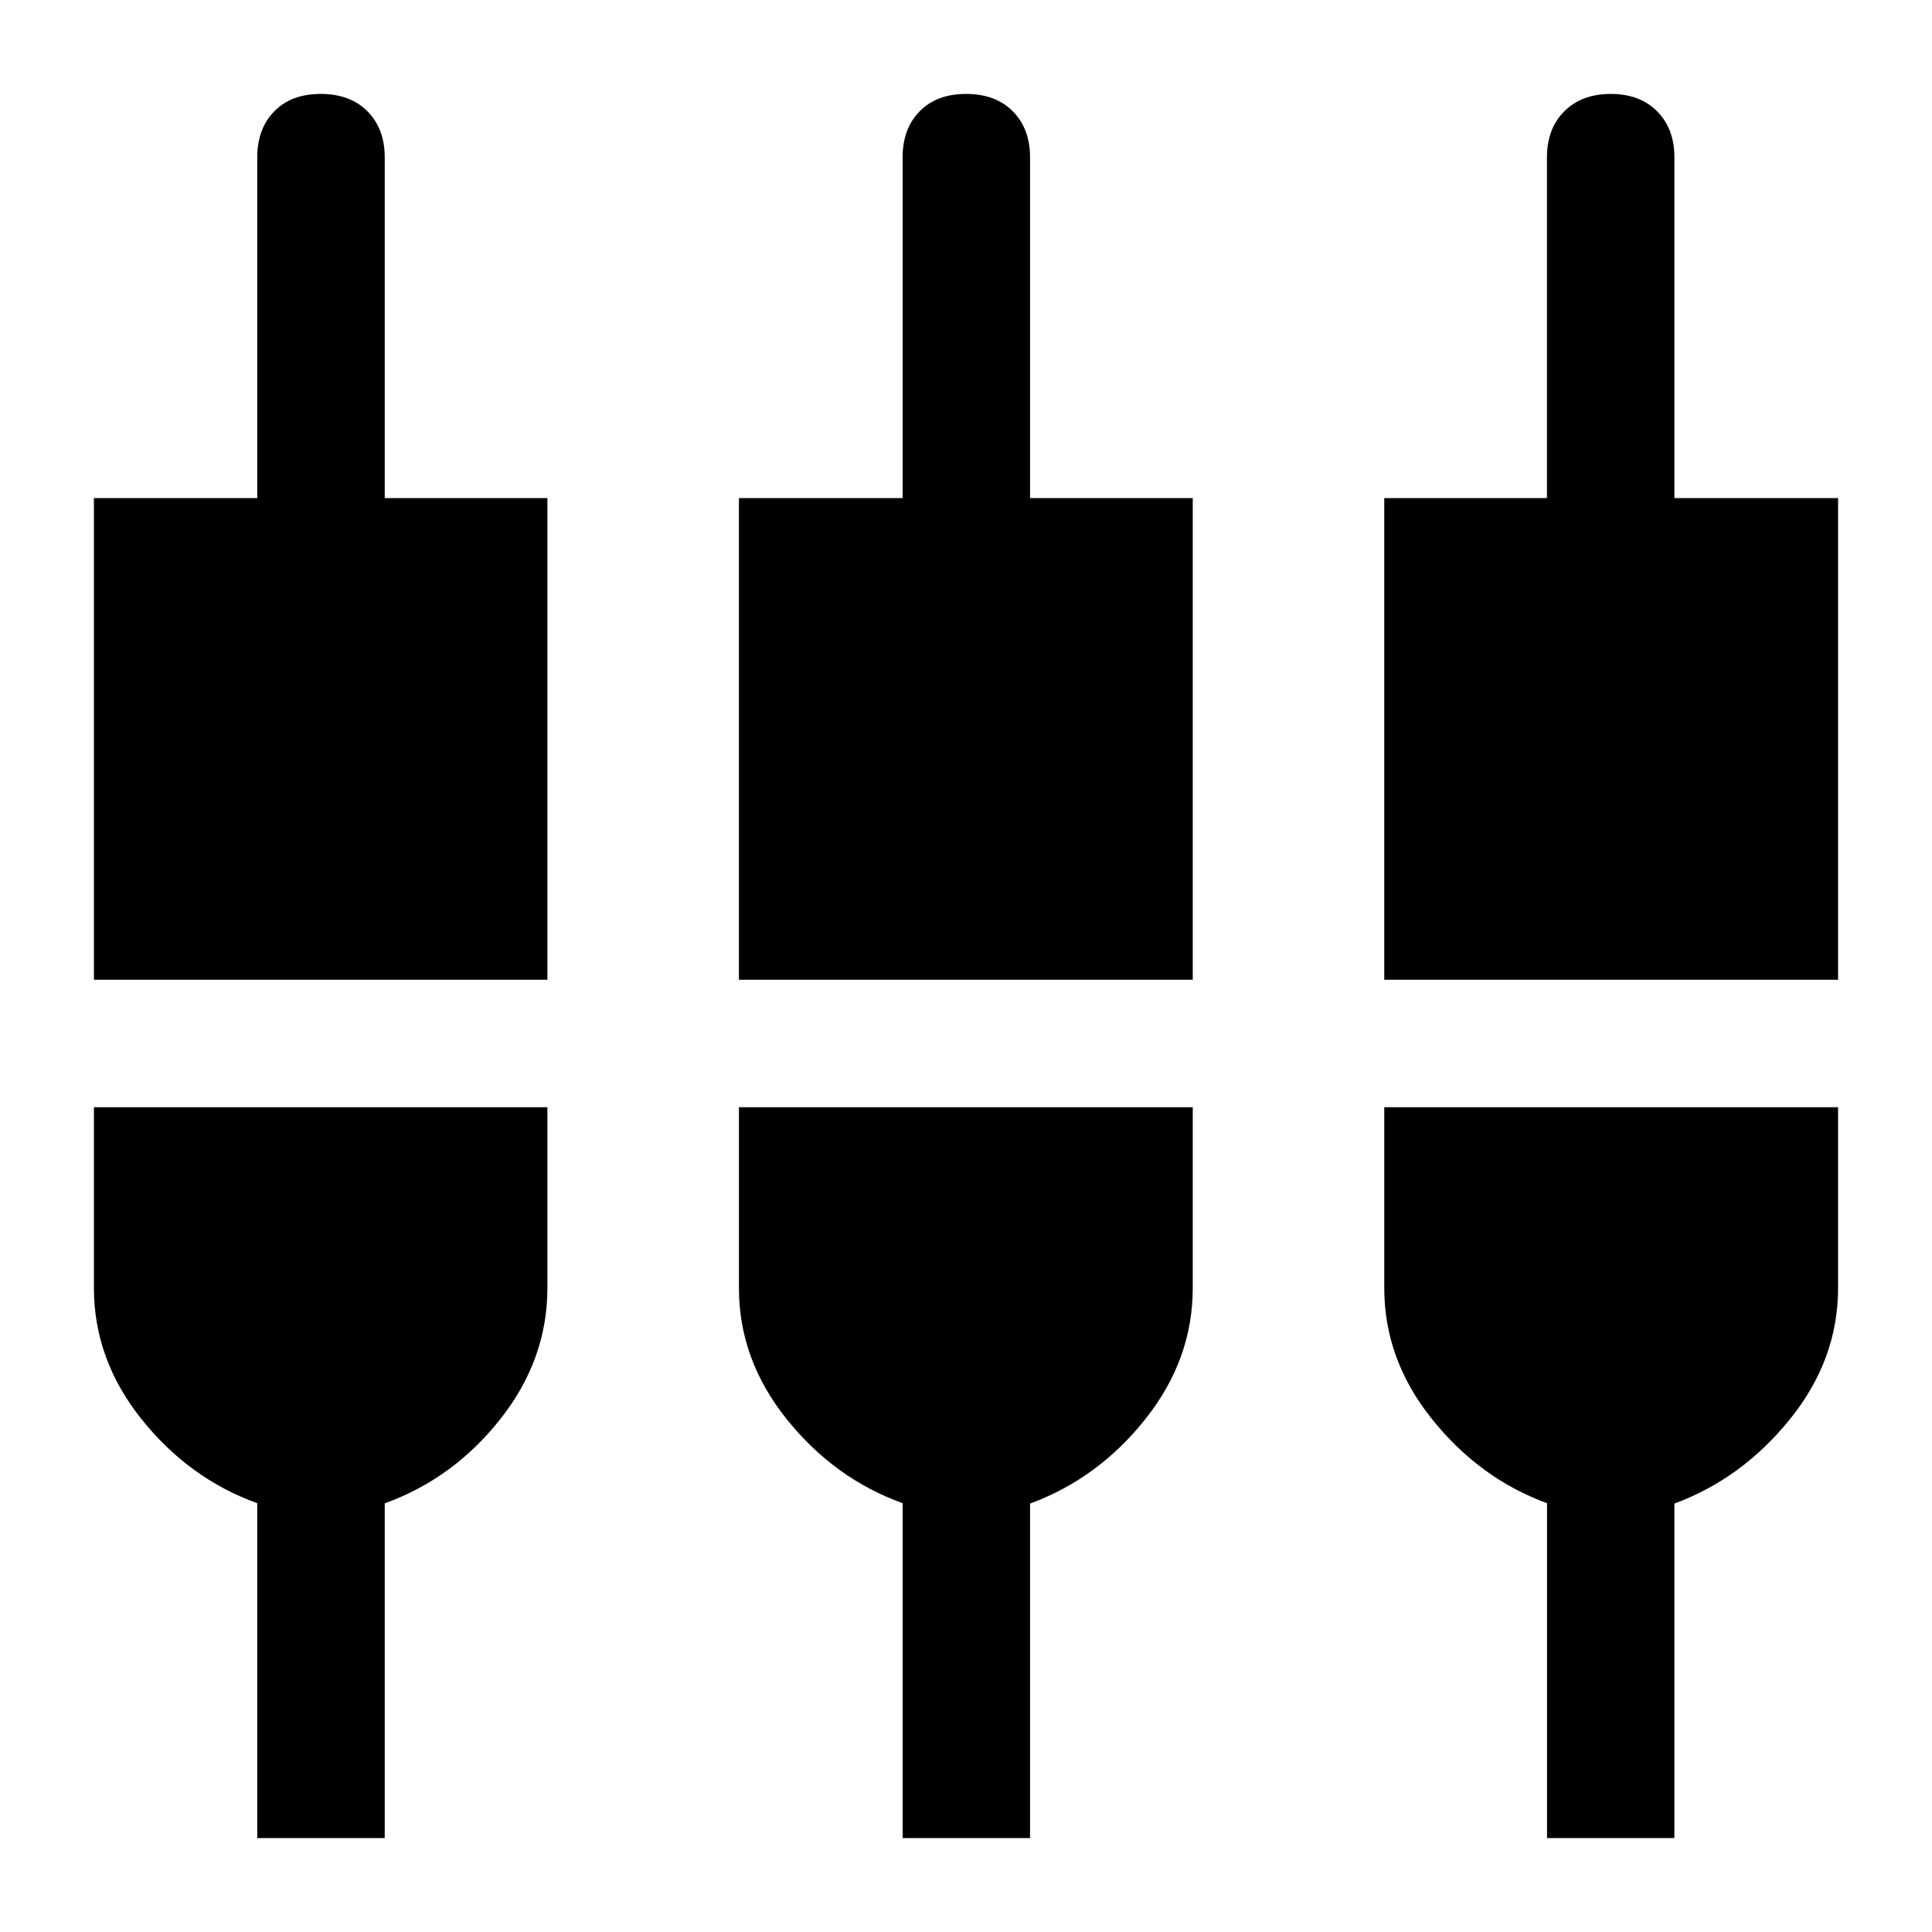 <svg xmlns="http://www.w3.org/2000/svg" height="40" viewBox="0 -960 960 960" width="40"><path d="M127.83-46.67v-166.39q-34-12.27-57.58-41.86Q46.67-284.5 46.67-320v-89.83H272V-320q0 35.5-23.34 65.08-23.35 29.59-57.49 41.92v166.33h-63.34Zm320.71 0v-166.39q-34.04-12.27-57.71-41.86-23.66-29.58-23.66-65.08v-89.83h225.5V-320q0 35.5-23.5 65.08-23.5 29.59-57.34 42.03v166.22h-63.29Zm320.17 0v-166.39q-33.54-12.27-57.21-41.86-23.67-29.58-23.67-65.08v-89.83h225.5V-320q0 35.5-23.83 65.08-23.83 29.59-57.5 42.03v166.22h-63.29ZM46.67-473.17V-712.5h81.16v-169.33q0-14.22 8.46-22.86 8.46-8.64 23.09-8.64 14.62 0 23.2 8.64 8.59 8.64 8.59 22.86v169.33H272v239.33H46.67Zm320.5 0V-712.5h81.33v-169.33q0-14.22 8.46-22.86 8.46-8.64 23.08-8.64 14.63 0 23.21 8.64t8.58 22.86v169.33h80.84v239.33h-225.5Zm320.66 0V-712.5h80.84v-169.33q0-14.22 8.62-22.86 8.63-8.64 23.09-8.64 14.45 0 23.04 8.64 8.58 8.64 8.58 22.86v169.33h81.33v239.33h-225.5Z"/></svg>